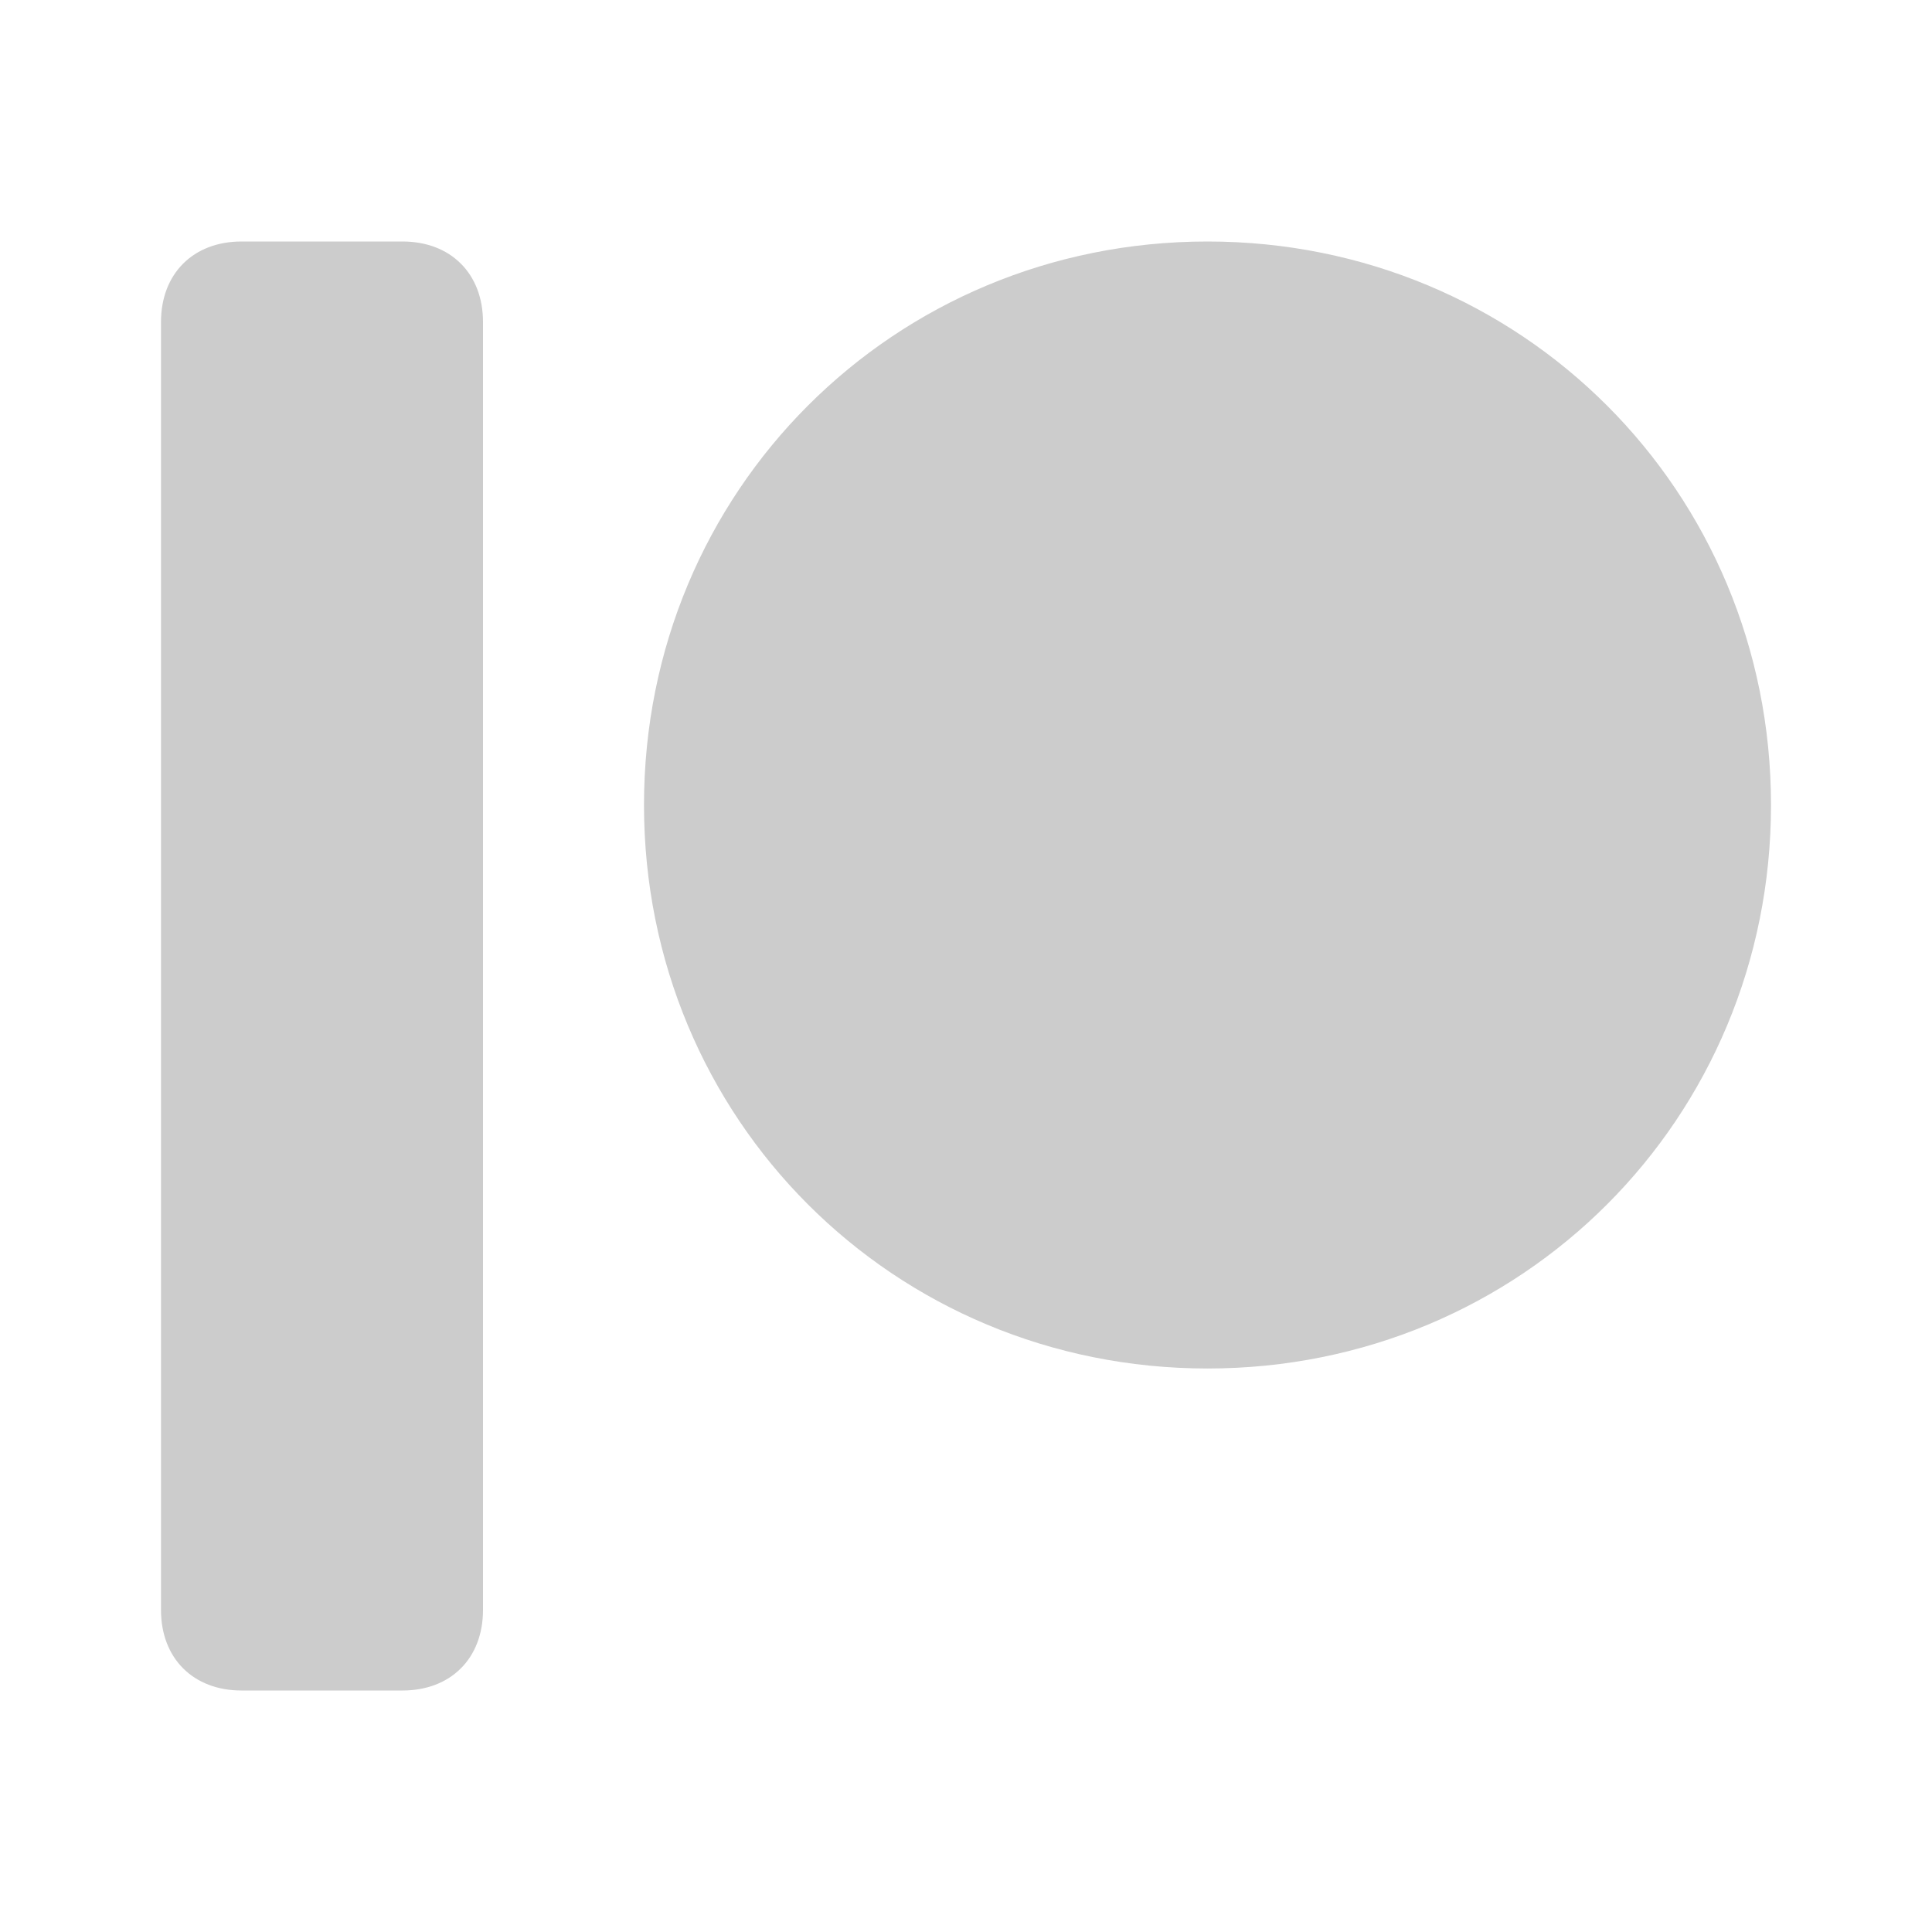 <?xml version="1.0" encoding="utf-8"?>
<!-- Generator: Adobe Illustrator 24.1.1, SVG Export Plug-In . SVG Version: 6.00 Build 0)  -->
<svg version="1.1" id="Layer_1" xmlns="http://www.w3.org/2000/svg" xmlns:xlink="http://www.w3.org/1999/xlink" x="0px" y="0px"
	 viewBox="0 0 24 24" style="enable-background:new 0 0 24 24;" xml:space="preserve">
<style type="text/css">
	.st0{fill:#CCCCCC;}
</style>
<path class="st0" d="M3,3C2.4,3,2,3.4,2,4v16c0,0.6,0.4,1,1,1h2c0.6,0,1-0.4,1-1V4c0-0.6-0.4-1-1-1H3z M15,3c-3.9,0-7,3.1-7,7
	s3.1,7,7,7s7-3.1,7-7S18.9,3,15,3z"/>
</svg>
